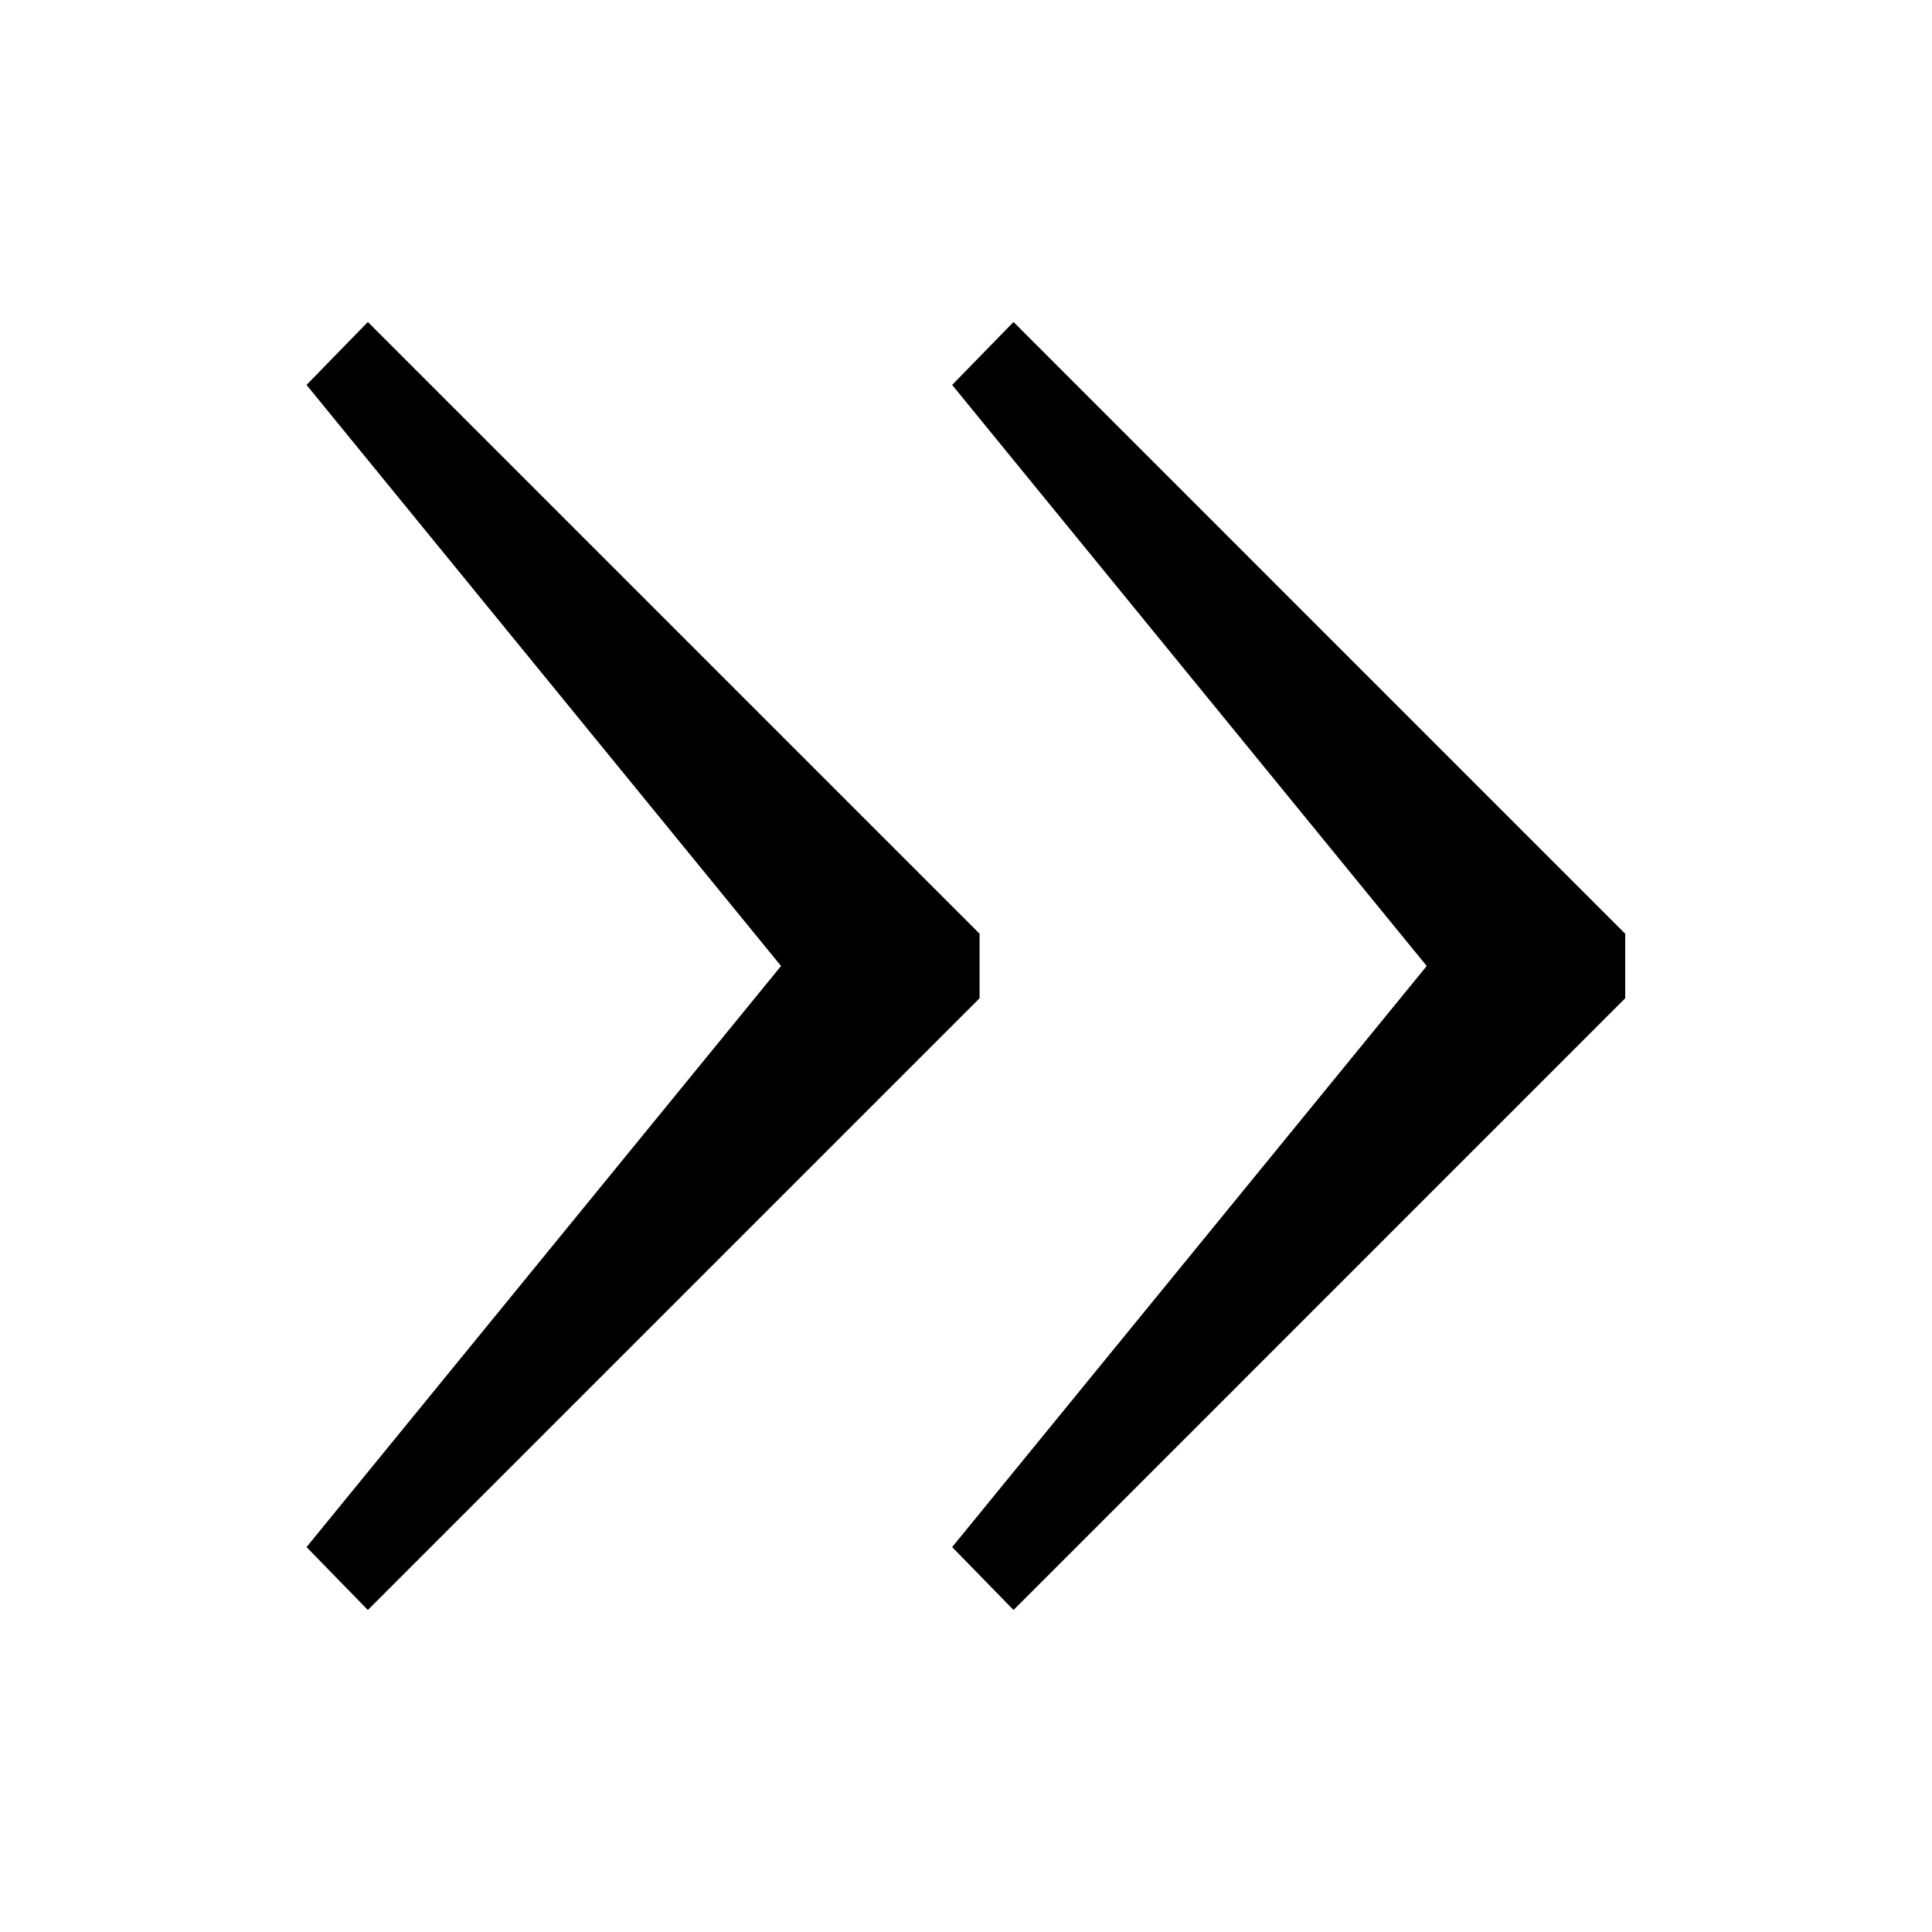 <svg
	viewBox="-3 -3 30 30"
	xmlns="http://www.w3.org/2000/svg"
>
	<path
		fill-rule="evenodd"
		clip-rule="evenodd"
		d="M2.712 2L12.211 11.499V12.501L2.712 22L1.76 21.023L9.128 12L1.76 2.977L2.712 2ZM12.738 2L22.236 11.499V12.501L12.738 22L11.785 21.023L19.154 12L11.785 2.977L12.738 2Z"
	></path>
</svg>
